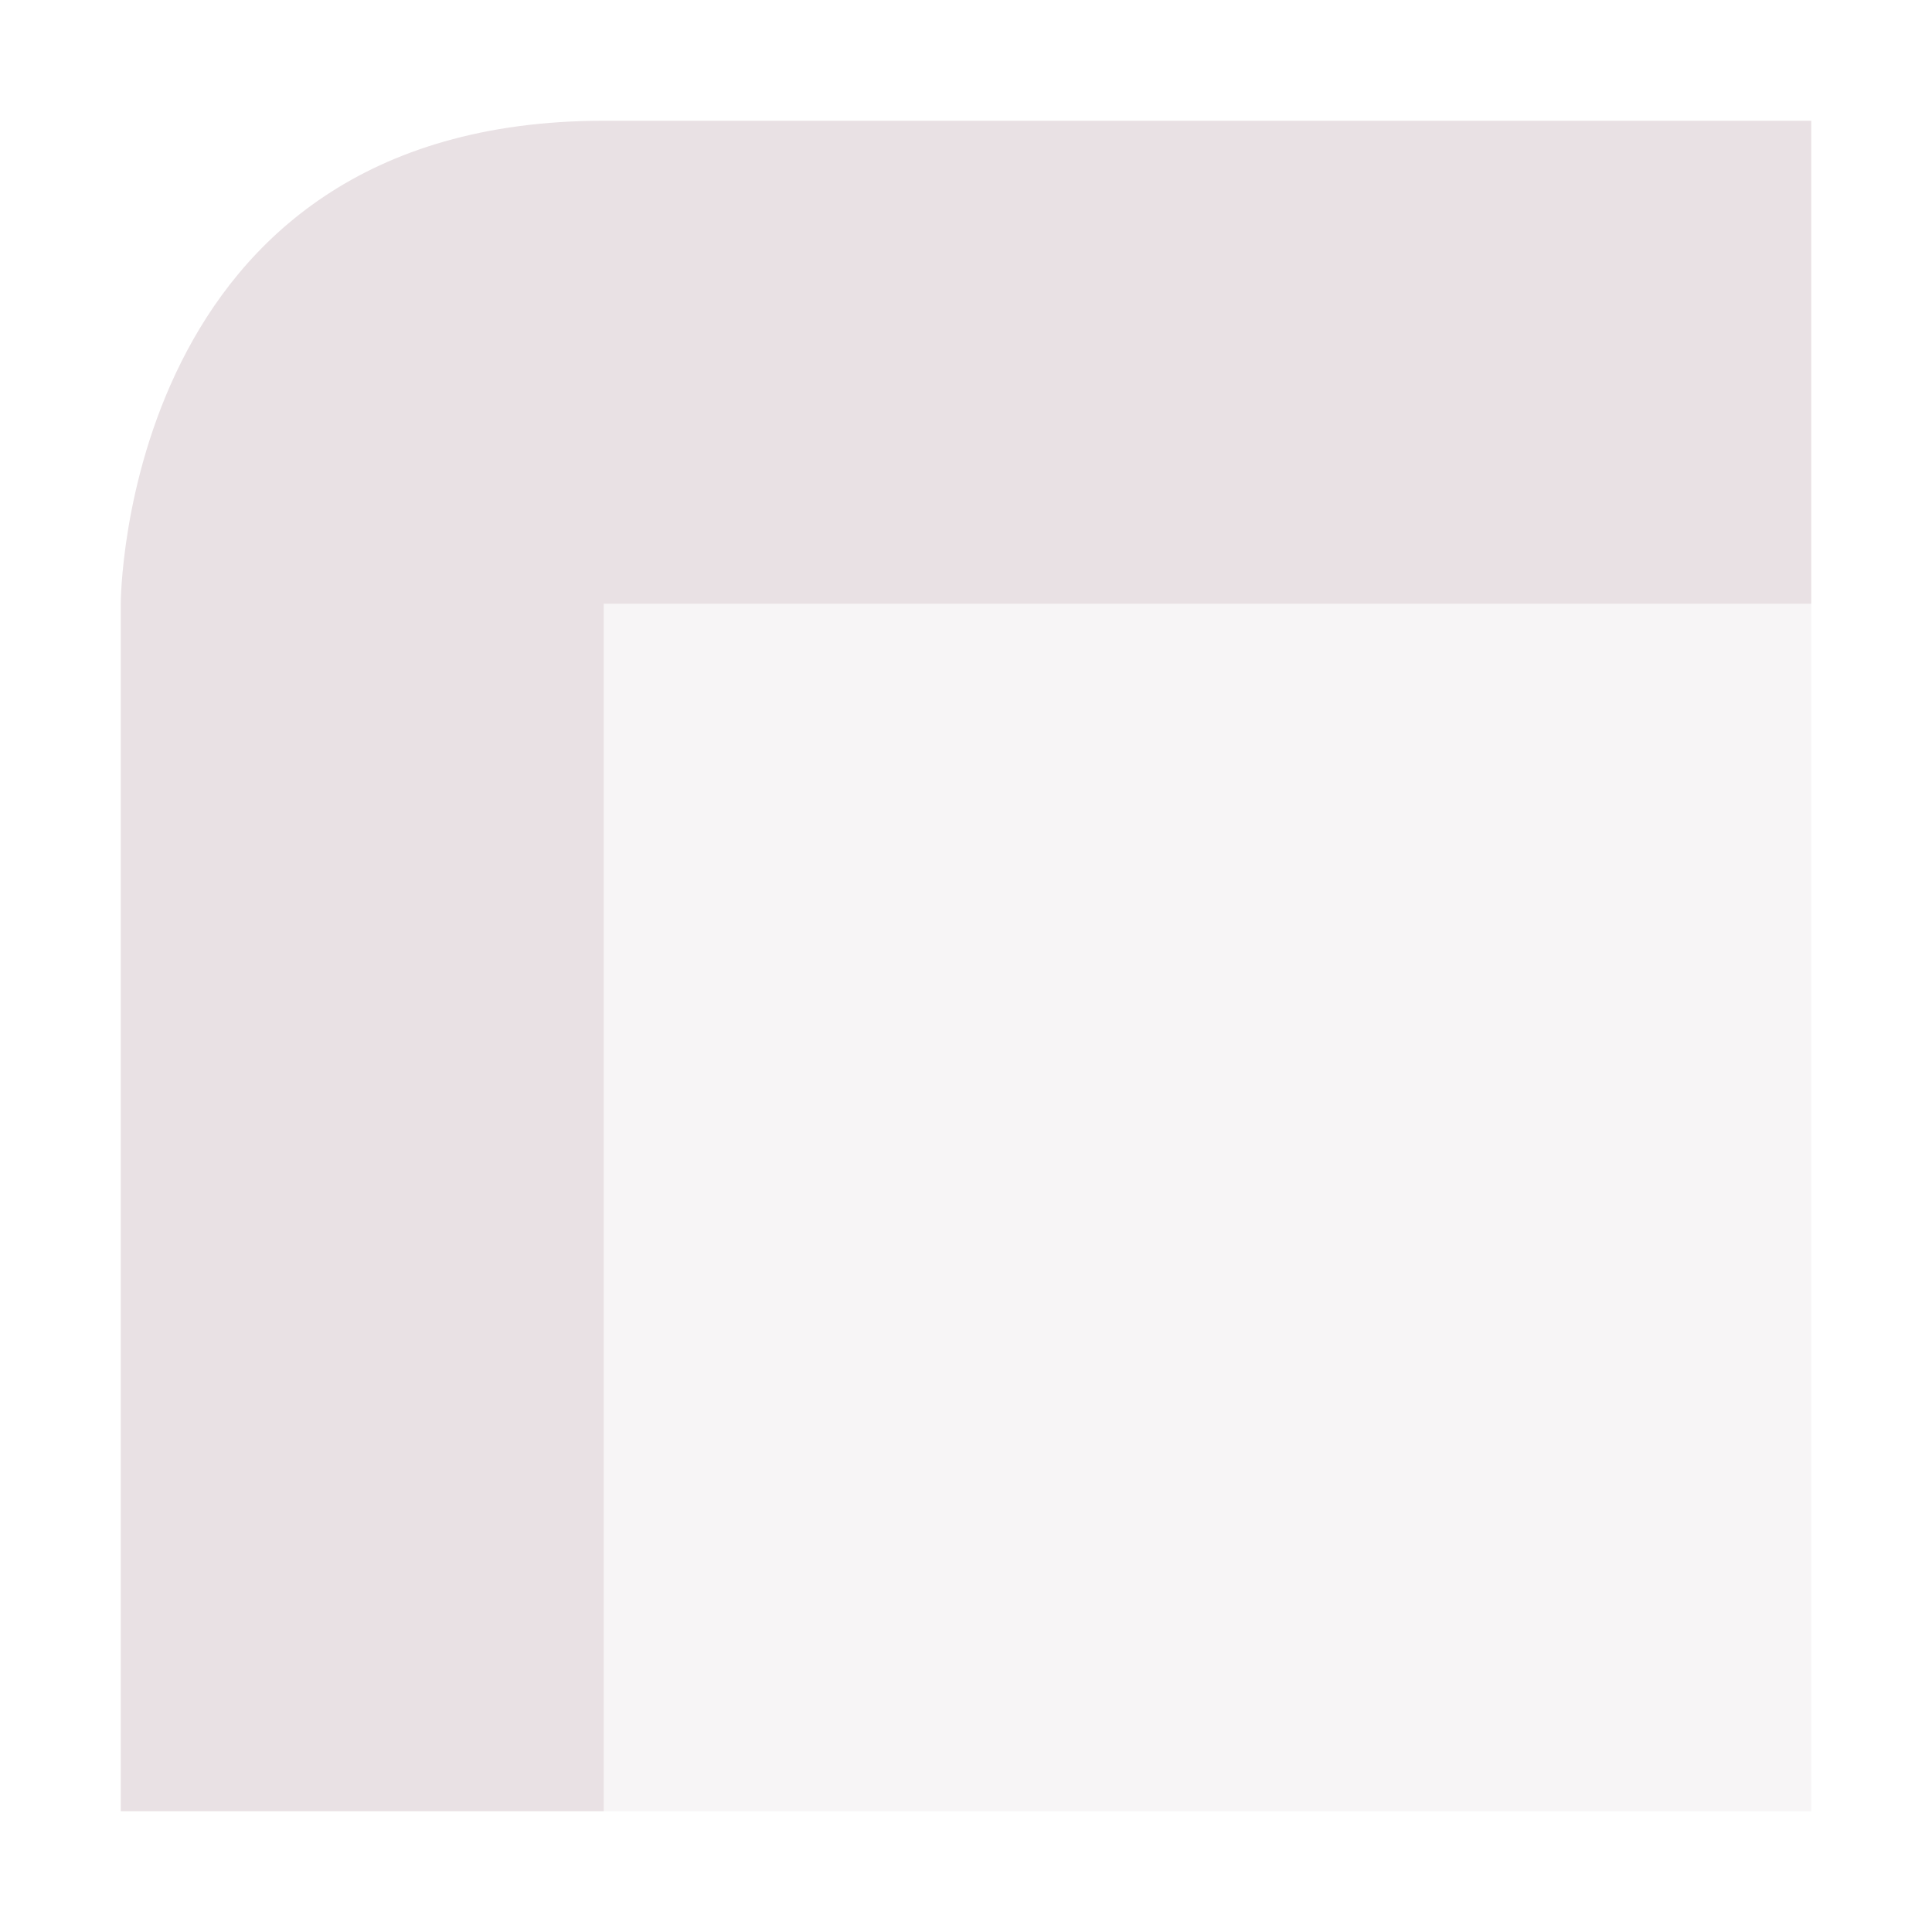 <svg xmlns="http://www.w3.org/2000/svg" width="16" height="16" version="1.1">
 <defs>
  <style id="current-color-scheme" type="text/css">
   .ColorScheme-Text { color:#e9e1e4; } .ColorScheme-Highlight { color:#4285f4; } .ColorScheme-NeutralText { color:#ff9800; } .ColorScheme-PositiveText { color:#4caf50; } .ColorScheme-NegativeText { color:#f44336; }
  </style>
 </defs>
 <path style="fill:currentColor" class="ColorScheme-Text" d="M 5,1 C 1,1 1,5 1,5 V 15 H 5 V 5 H 15 V 1 Z"/>
 <path style="opacity:.35;fill:currentColor" class="ColorScheme-Text" d="M 5,5 H 15 V 15 H 5 Z"/>
</svg>
